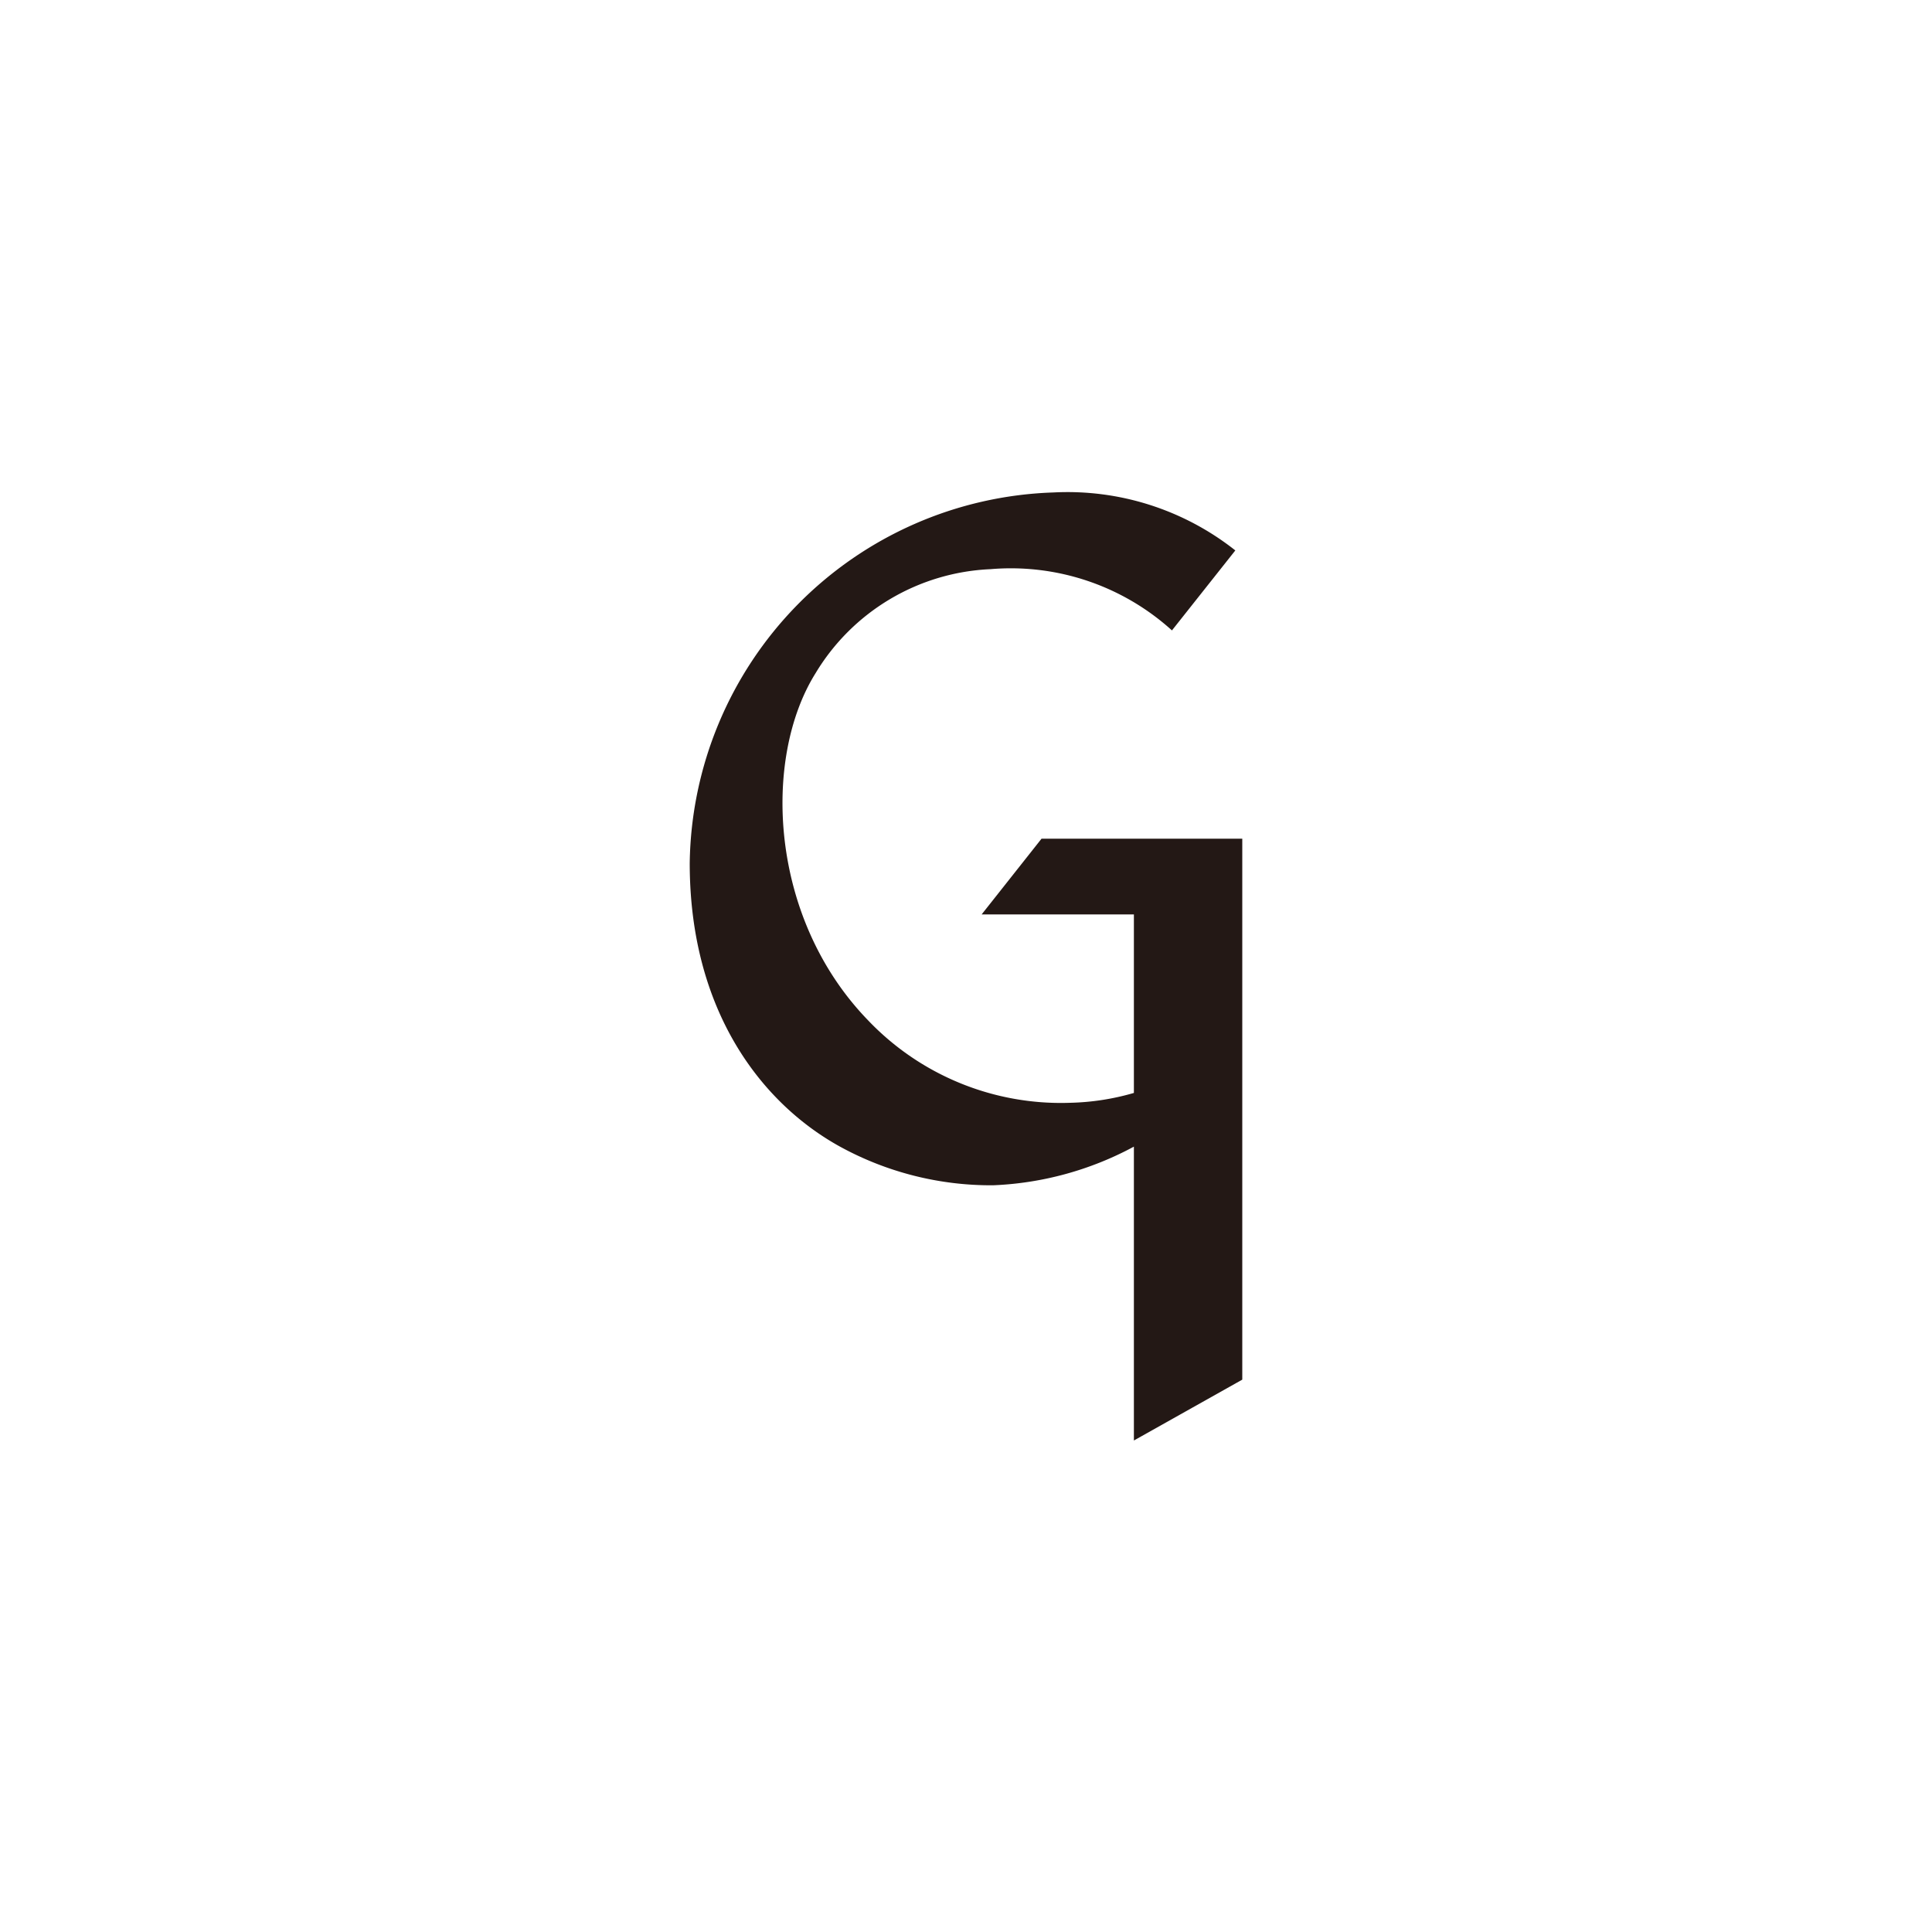 <svg id="图层_1" data-name="图层 1" xmlns="http://www.w3.org/2000/svg" viewBox="0 0 100 100"><defs><style>.cls-1{fill:#231815;}</style></defs><title>logohunt01</title><path class="cls-1" d="M58.69,56.57a12.78,12.78,0,0,1-3.29.51A13.79,13.79,0,0,1,44.92,52.8c-5.12-5.29-5.46-13.55-2.71-17.95a11.13,11.13,0,0,1,9.06-5.39,12.42,12.42,0,0,1,9.39,3.17l3.28-4.14a14,14,0,0,0-9.42-3A19.46,19.46,0,0,0,35.7,44.68c0,7.62,3.7,12.42,7.78,14.67a16.26,16.26,0,0,0,7.92,2,16.78,16.78,0,0,0,7.29-2V74.56l5.61-3.15v-28H53.91l-3.1,3.92h7.88v9.2"/></svg>